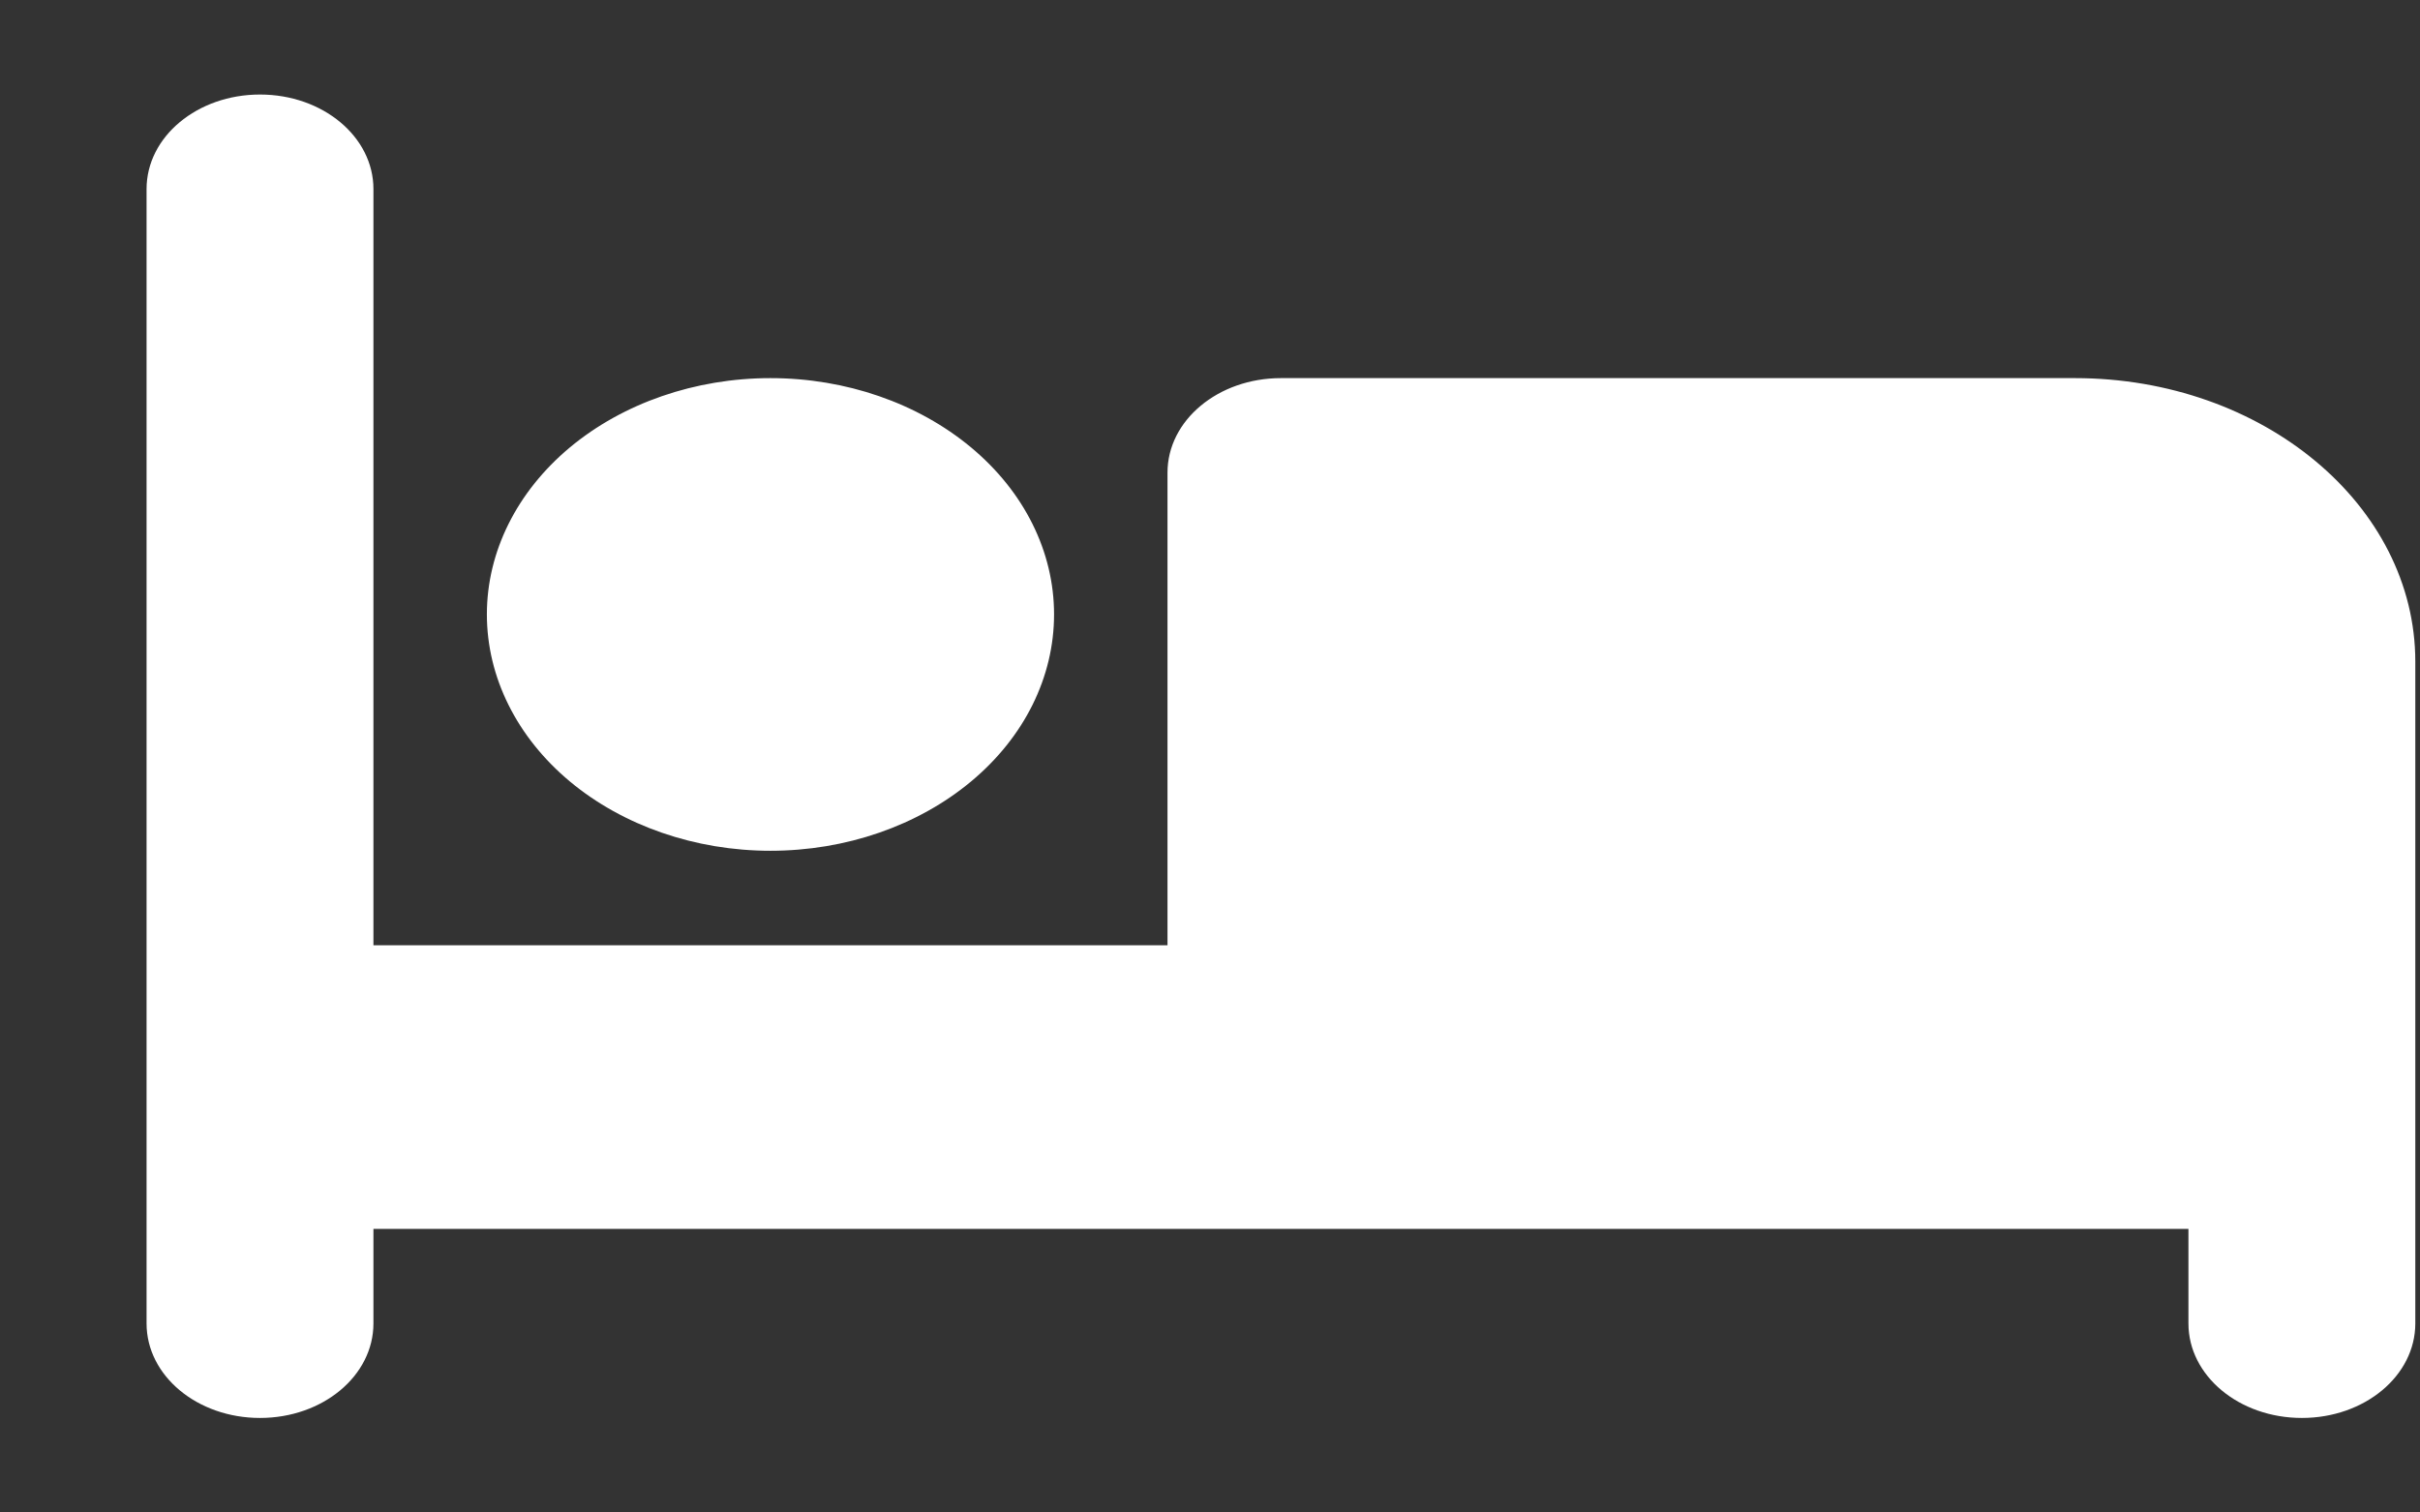 <svg width="16" height="10" viewBox="0 0 16 10" fill="none" xmlns="http://www.w3.org/2000/svg">
<rect x="0" y="0" width="16" height="10" fill="#333333" stroke="none"/>
<path d="M1.719 0.625C2.134 0.625 2.469 0.904 2.469 1.25V6.25H7.719V3.125C7.719 2.779 8.054 2.5 8.469 2.5H13.719C14.961 2.5 15.969 3.34 15.969 4.375V8.75C15.969 9.096 15.634 9.375 15.219 9.375C14.804 9.375 14.469 9.096 14.469 8.75V8.125H2.469V8.75C2.469 9.096 2.134 9.375 1.719 9.375C1.304 9.375 0.969 9.096 0.969 8.75V1.25C0.969 0.904 1.304 0.625 1.719 0.625ZM5.094 2.5C5.592 2.5 6.068 2.665 6.42 2.958C6.772 3.251 6.969 3.648 6.969 4.062C6.969 4.477 6.772 4.874 6.42 5.167C6.068 5.46 5.592 5.625 5.094 5.625C4.597 5.625 4.12 5.46 3.768 5.167C3.417 4.874 3.219 4.477 3.219 4.062C3.219 3.648 3.417 3.251 3.768 2.958C4.12 2.665 4.597 2.5 5.094 2.5Z" fill="white"/>
</svg>
